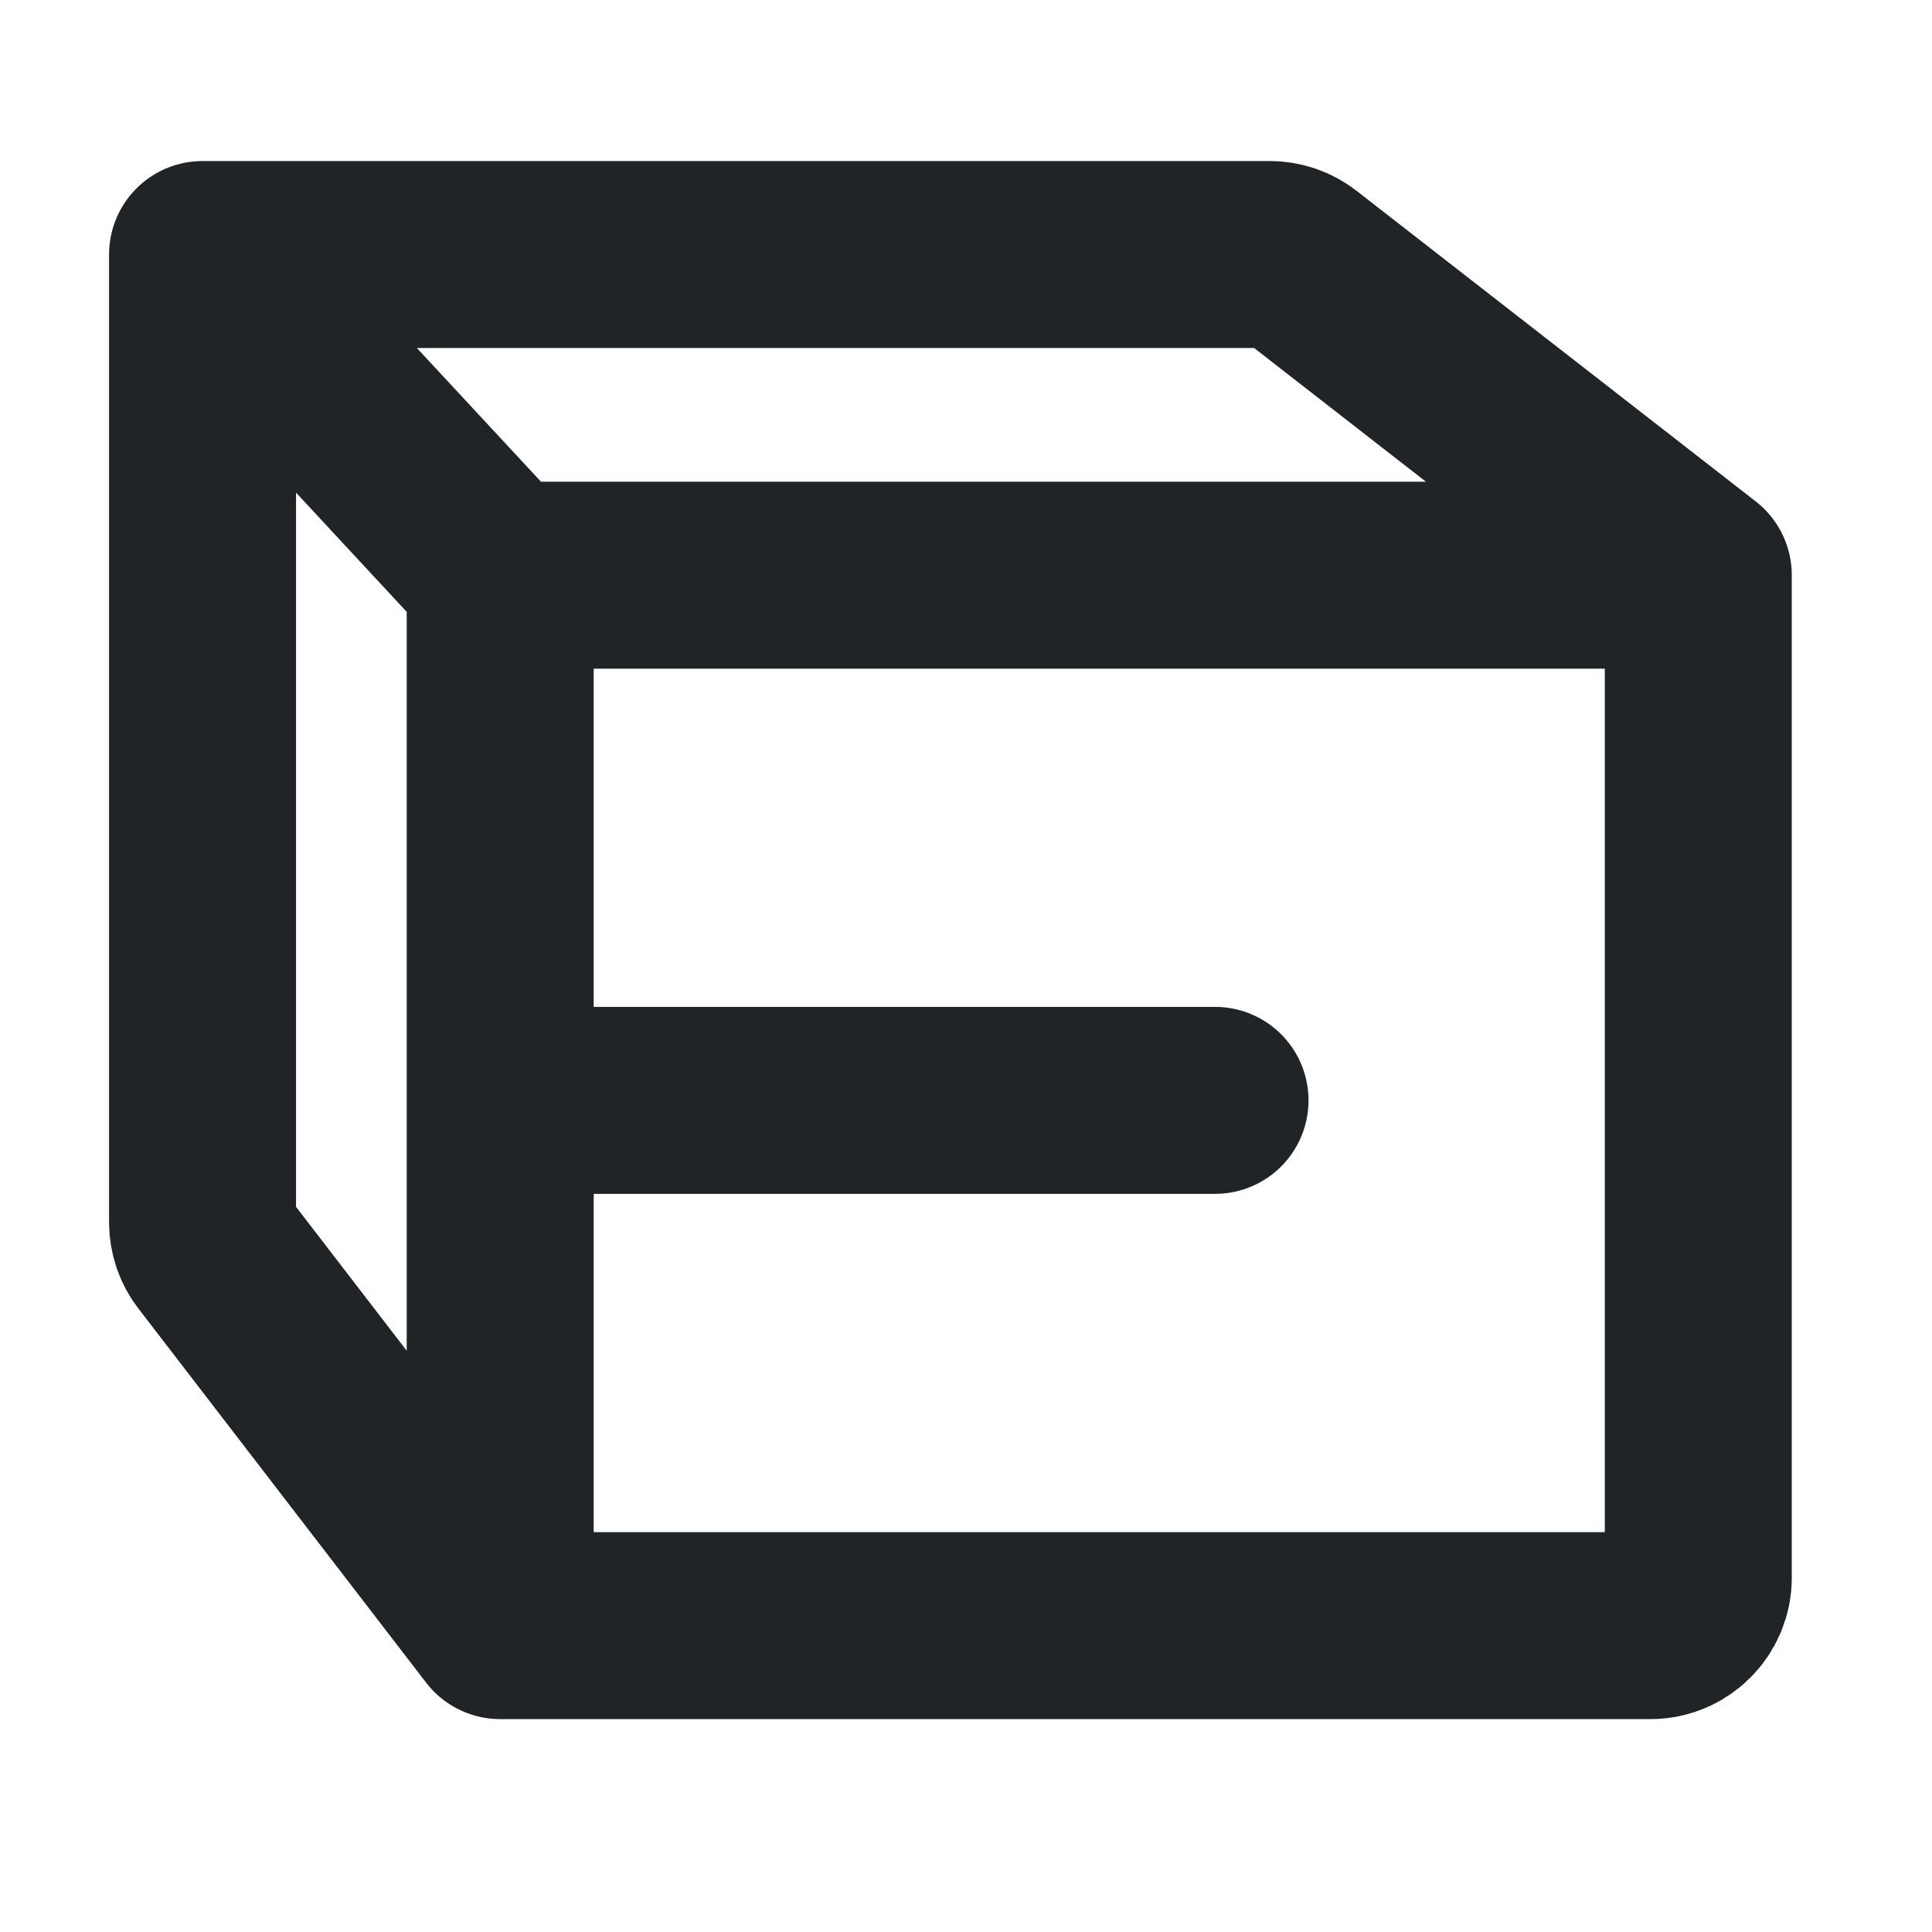 <svg xmlns="http://www.w3.org/2000/svg" width="31" height="31" fill="none" viewBox="0 0 31 31"><path stroke="#212426" stroke-linecap="round" stroke-linejoin="round" stroke-width="3" d="M3.25 4.084V19.613C3.25 19.782 3.306 19.947 3.409 20.081L8.026 26.084M3.25 4.084L8.026 9.229M3.25 4.084H20.374C20.545 4.084 20.711 4.141 20.846 4.246L27.25 9.229M8.026 26.084H26.481C26.906 26.084 27.25 25.739 27.25 25.315V9.229M8.026 26.084V17.656M8.026 9.229H27.25M8.026 9.229V17.656M8.026 17.656H19.496"/></svg>